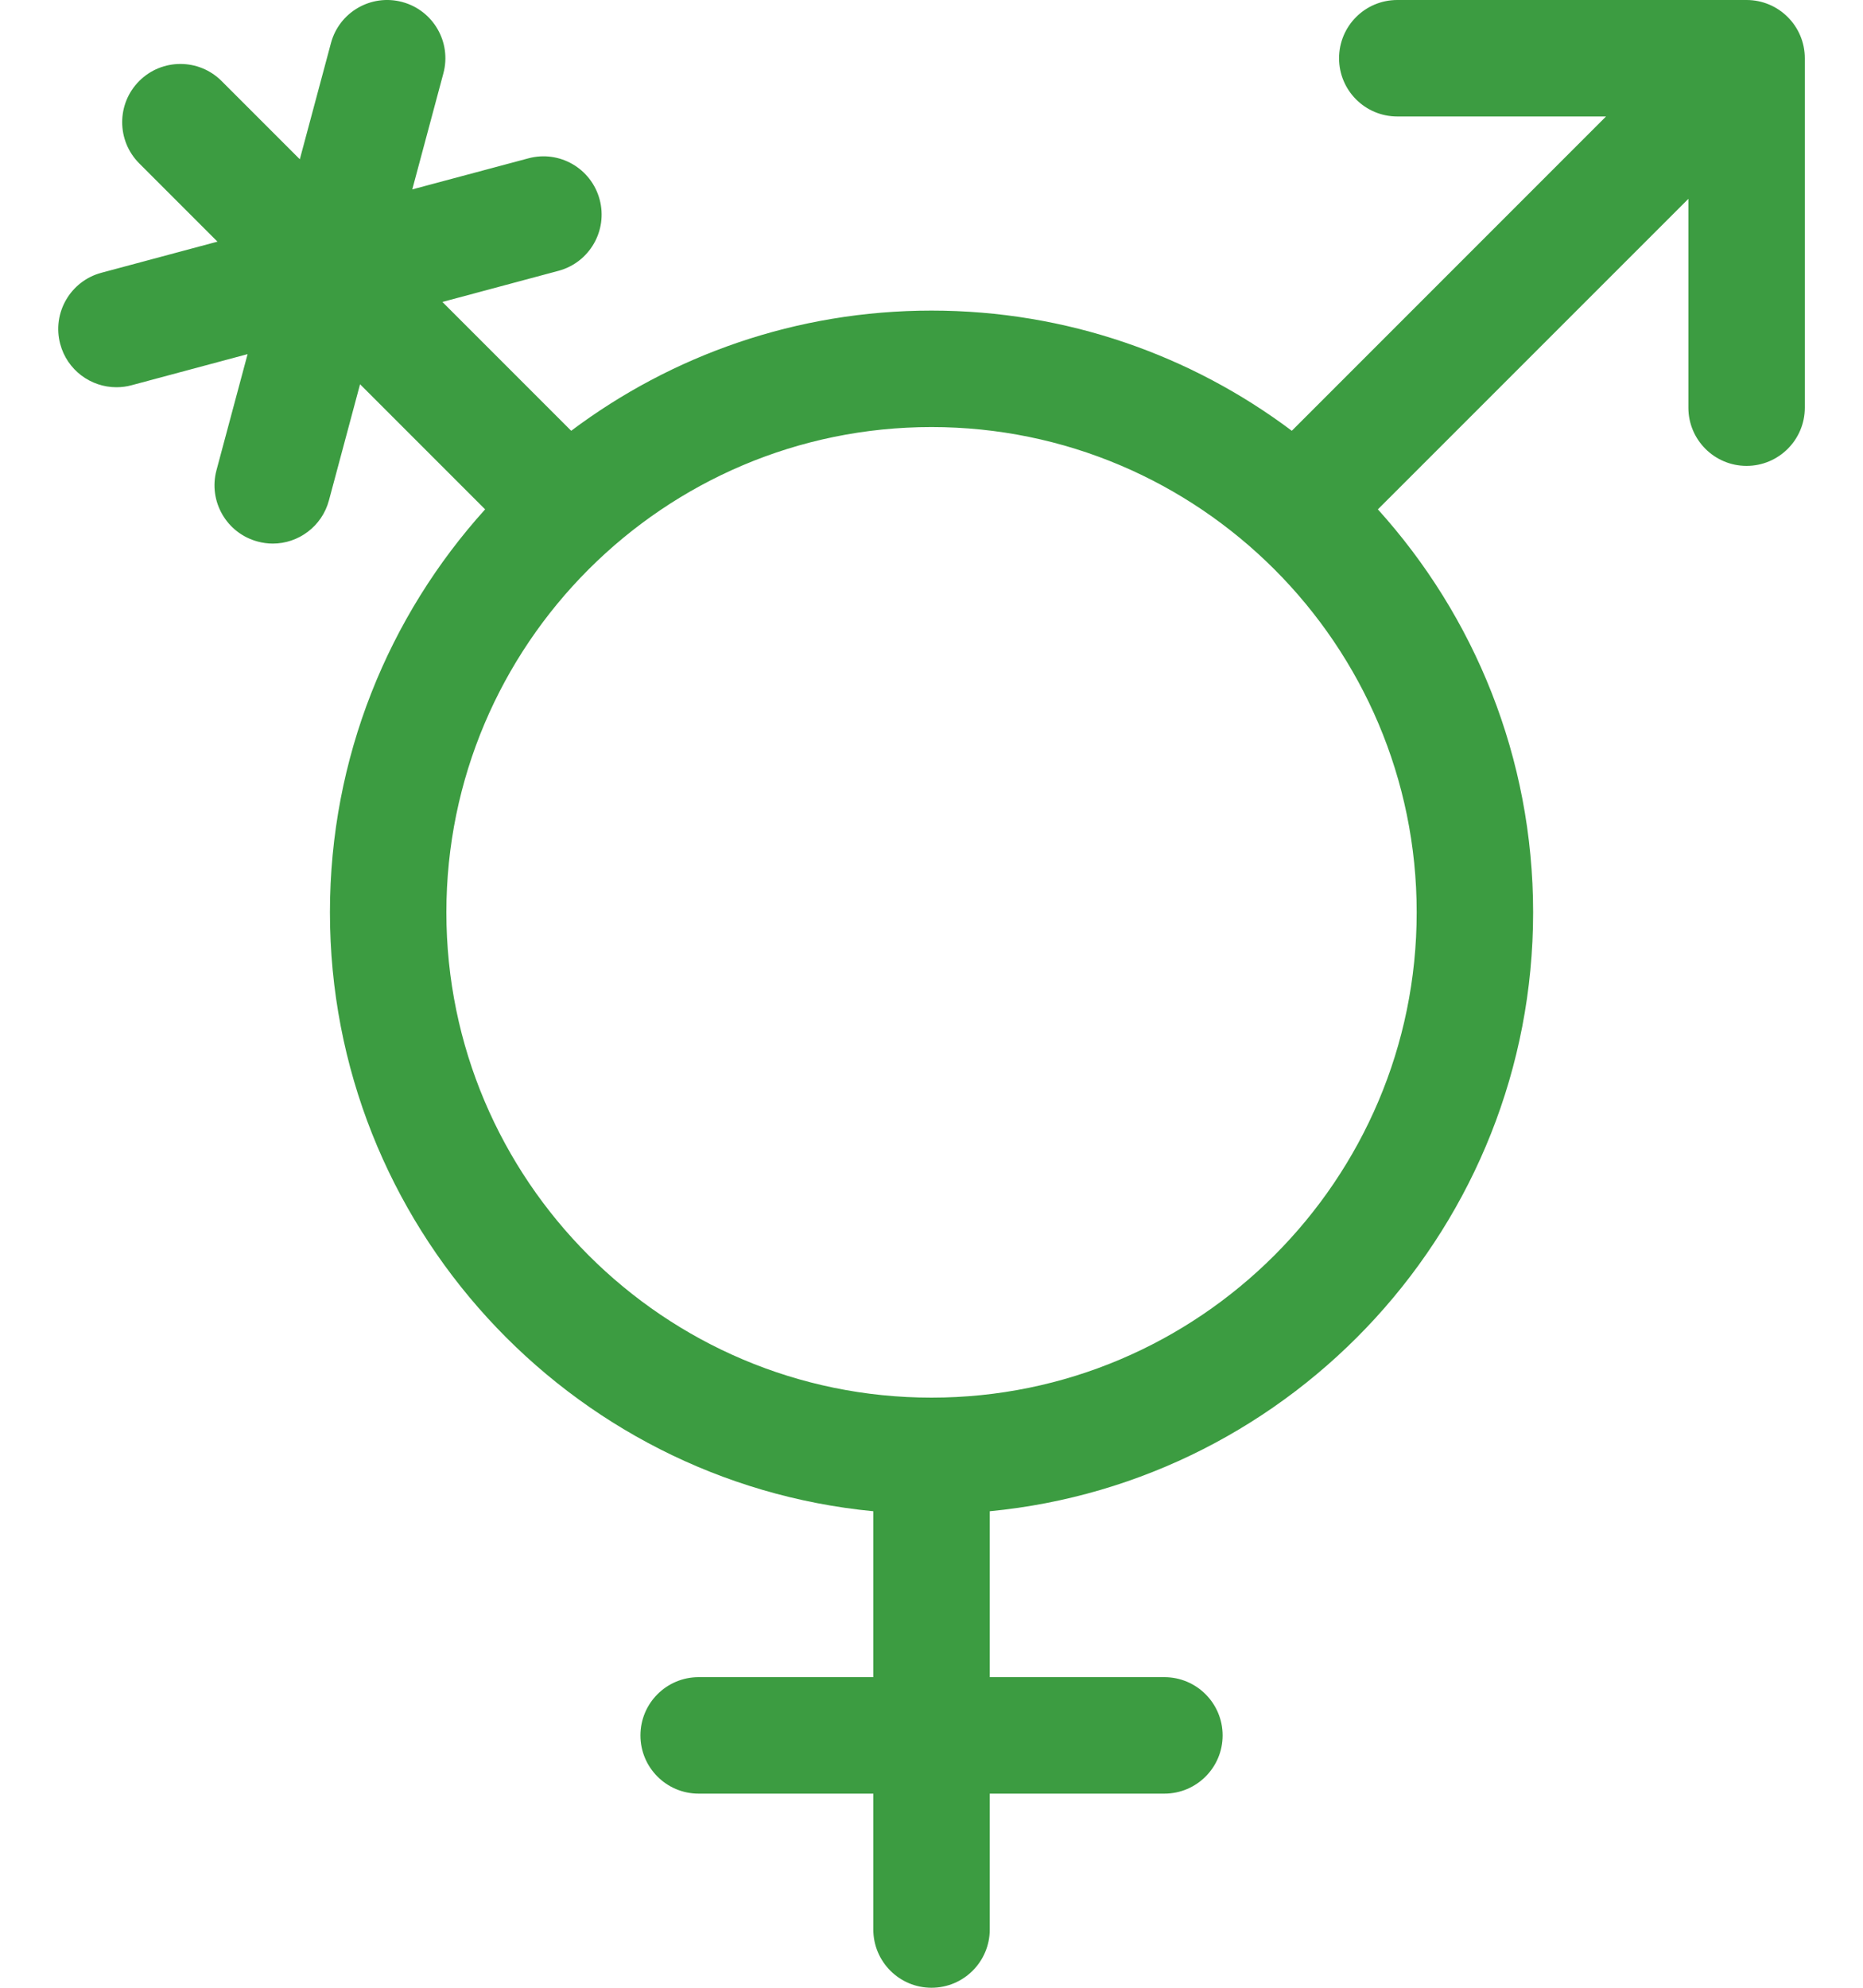 <svg width="30" height="32" viewBox="0 0 30 32" fill="none" xmlns="http://www.w3.org/2000/svg">
<path d="M28.125 1.9223e-06H22.5C21.982 1.9223e-06 21.563 0.42 21.563 0.938C21.563 1.455 21.982 1.875 22.5 1.875H25.862L20.802 6.935C19.184 5.72 17.175 5 15 5C12.826 5 10.816 5.72 9.198 6.935L7.124 4.861L8.993 4.36C9.493 4.226 9.79 3.712 9.656 3.212C9.522 2.711 9.008 2.414 8.508 2.549L6.639 3.049L7.14 1.18C7.274 0.68 6.977 0.166 6.477 0.032C5.976 -0.102 5.462 0.195 5.329 0.695L4.828 2.564L3.568 1.304C3.202 0.938 2.608 0.938 2.242 1.304C1.876 1.67 1.876 2.264 2.242 2.63L3.502 3.89L1.633 4.391C1.133 4.525 0.836 5.039 0.97 5.539C1.082 5.958 1.461 6.234 1.875 6.234C1.955 6.234 2.037 6.224 2.118 6.202L3.987 5.701L3.486 7.57C3.352 8.07 3.649 8.584 4.149 8.718C4.231 8.74 4.312 8.751 4.393 8.751C4.806 8.751 5.185 8.474 5.297 8.055L5.798 6.186L7.812 8.2C6.259 9.919 5.313 12.195 5.313 14.688C5.313 19.713 9.159 23.856 14.063 24.329V27H11.25C10.732 27 10.313 27.42 10.313 27.938C10.313 28.455 10.732 28.875 11.25 28.875H14.063V31.062C14.063 31.58 14.482 32 15 32C15.518 32 15.938 31.58 15.938 31.062V28.875H18.75C19.268 28.875 19.688 28.455 19.688 27.938C19.688 27.42 19.268 27 18.75 27H15.938V24.329C20.841 23.857 24.688 19.713 24.688 14.688C24.688 12.195 23.741 9.919 22.188 8.2L27.188 3.201V6.563C27.188 7.08 27.607 7.5 28.125 7.5C28.643 7.5 29.063 7.08 29.063 6.563V0.938C29.063 0.42 28.643 1.9223e-06 28.125 1.9223e-06ZM22.813 14.688C22.813 18.995 19.308 22.5 15 22.5C10.692 22.5 7.188 18.995 7.188 14.688C7.188 10.38 10.692 6.875 15 6.875C19.308 6.875 22.813 10.38 22.813 14.688Z" fill="#3C9C41"/>
</svg>
